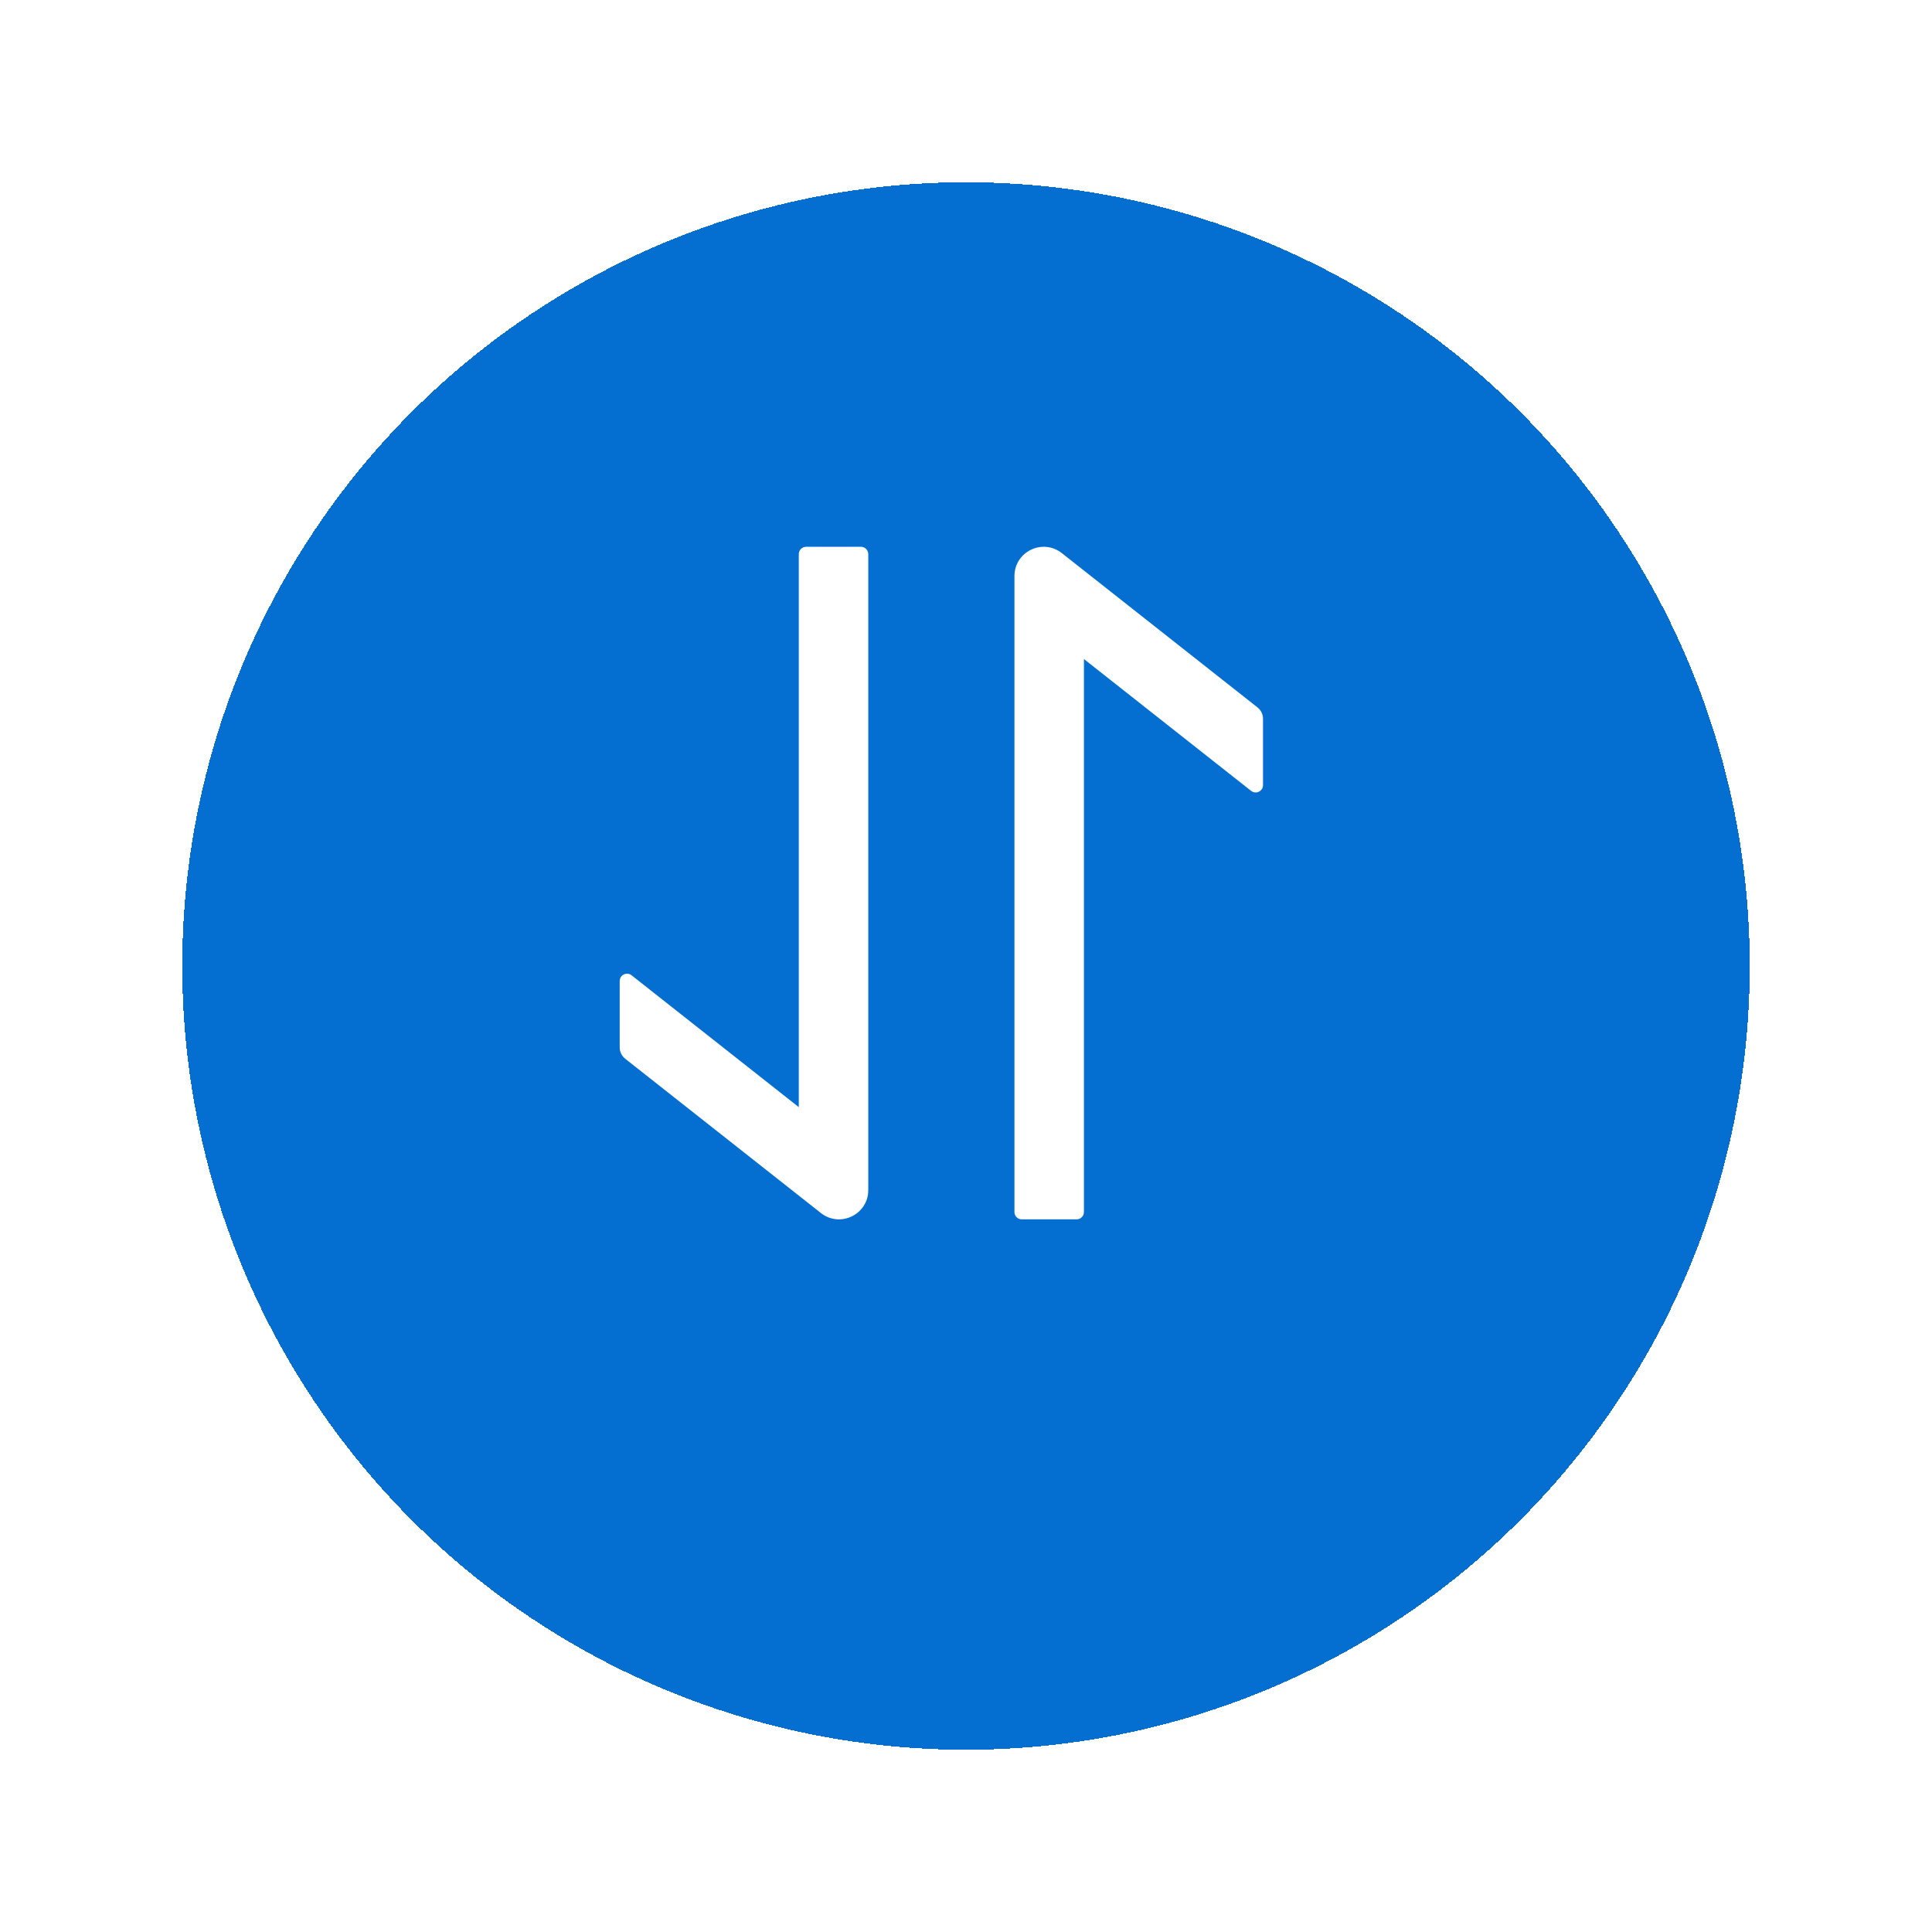 <svg width="53" height="53" viewBox="0 0 53 53" fill="none" xmlns="http://www.w3.org/2000/svg">
<g filter="url(#filter0_d_176_352)">
<circle cx="25.5" cy="23.5" r="21.5" fill="#036ED1" fill-opacity="0.99" shape-rendering="crispEdges"/>
</g>
<path d="M27.829 15.805V33.25C27.829 33.36 27.92 33.45 28.03 33.45H29.534C29.644 33.45 29.735 33.36 29.735 33.25V18.079L34.322 21.696C34.452 21.799 34.648 21.706 34.648 21.538V19.721C34.648 19.598 34.593 19.482 34.495 19.405L29.128 15.173C28.601 14.76 27.829 15.133 27.829 15.805ZM21.913 15.201V30.372L17.326 26.755C17.195 26.652 17 26.744 17 26.913V28.73C17 28.853 17.055 28.968 17.153 29.046L22.52 33.277C23.046 33.691 23.819 33.317 23.819 32.648V15.201C23.819 15.091 23.728 15 23.618 15H22.114C22.003 15 21.913 15.091 21.913 15.201Z" fill="white"/>
<defs>
<filter id="filter0_d_176_352" x="0" y="0" width="53" height="53" filterUnits="userSpaceOnUse" color-interpolation-filters="sRGB">
<feFlood flood-opacity="0" result="BackgroundImageFix"/>
<feColorMatrix in="SourceAlpha" type="matrix" values="0 0 0 0 0 0 0 0 0 0 0 0 0 0 0 0 0 0 127 0" result="hardAlpha"/>
<feOffset dx="1" dy="3"/>
<feGaussianBlur stdDeviation="2.5"/>
<feComposite in2="hardAlpha" operator="out"/>
<feColorMatrix type="matrix" values="0 0 0 0 0 0 0 0 0 0 0 0 0 0 0 0 0 0 0.61 0"/>
<feBlend mode="normal" in2="BackgroundImageFix" result="effect1_dropShadow_176_352"/>
<feBlend mode="normal" in="SourceGraphic" in2="effect1_dropShadow_176_352" result="shape"/>
</filter>
</defs>
</svg>
